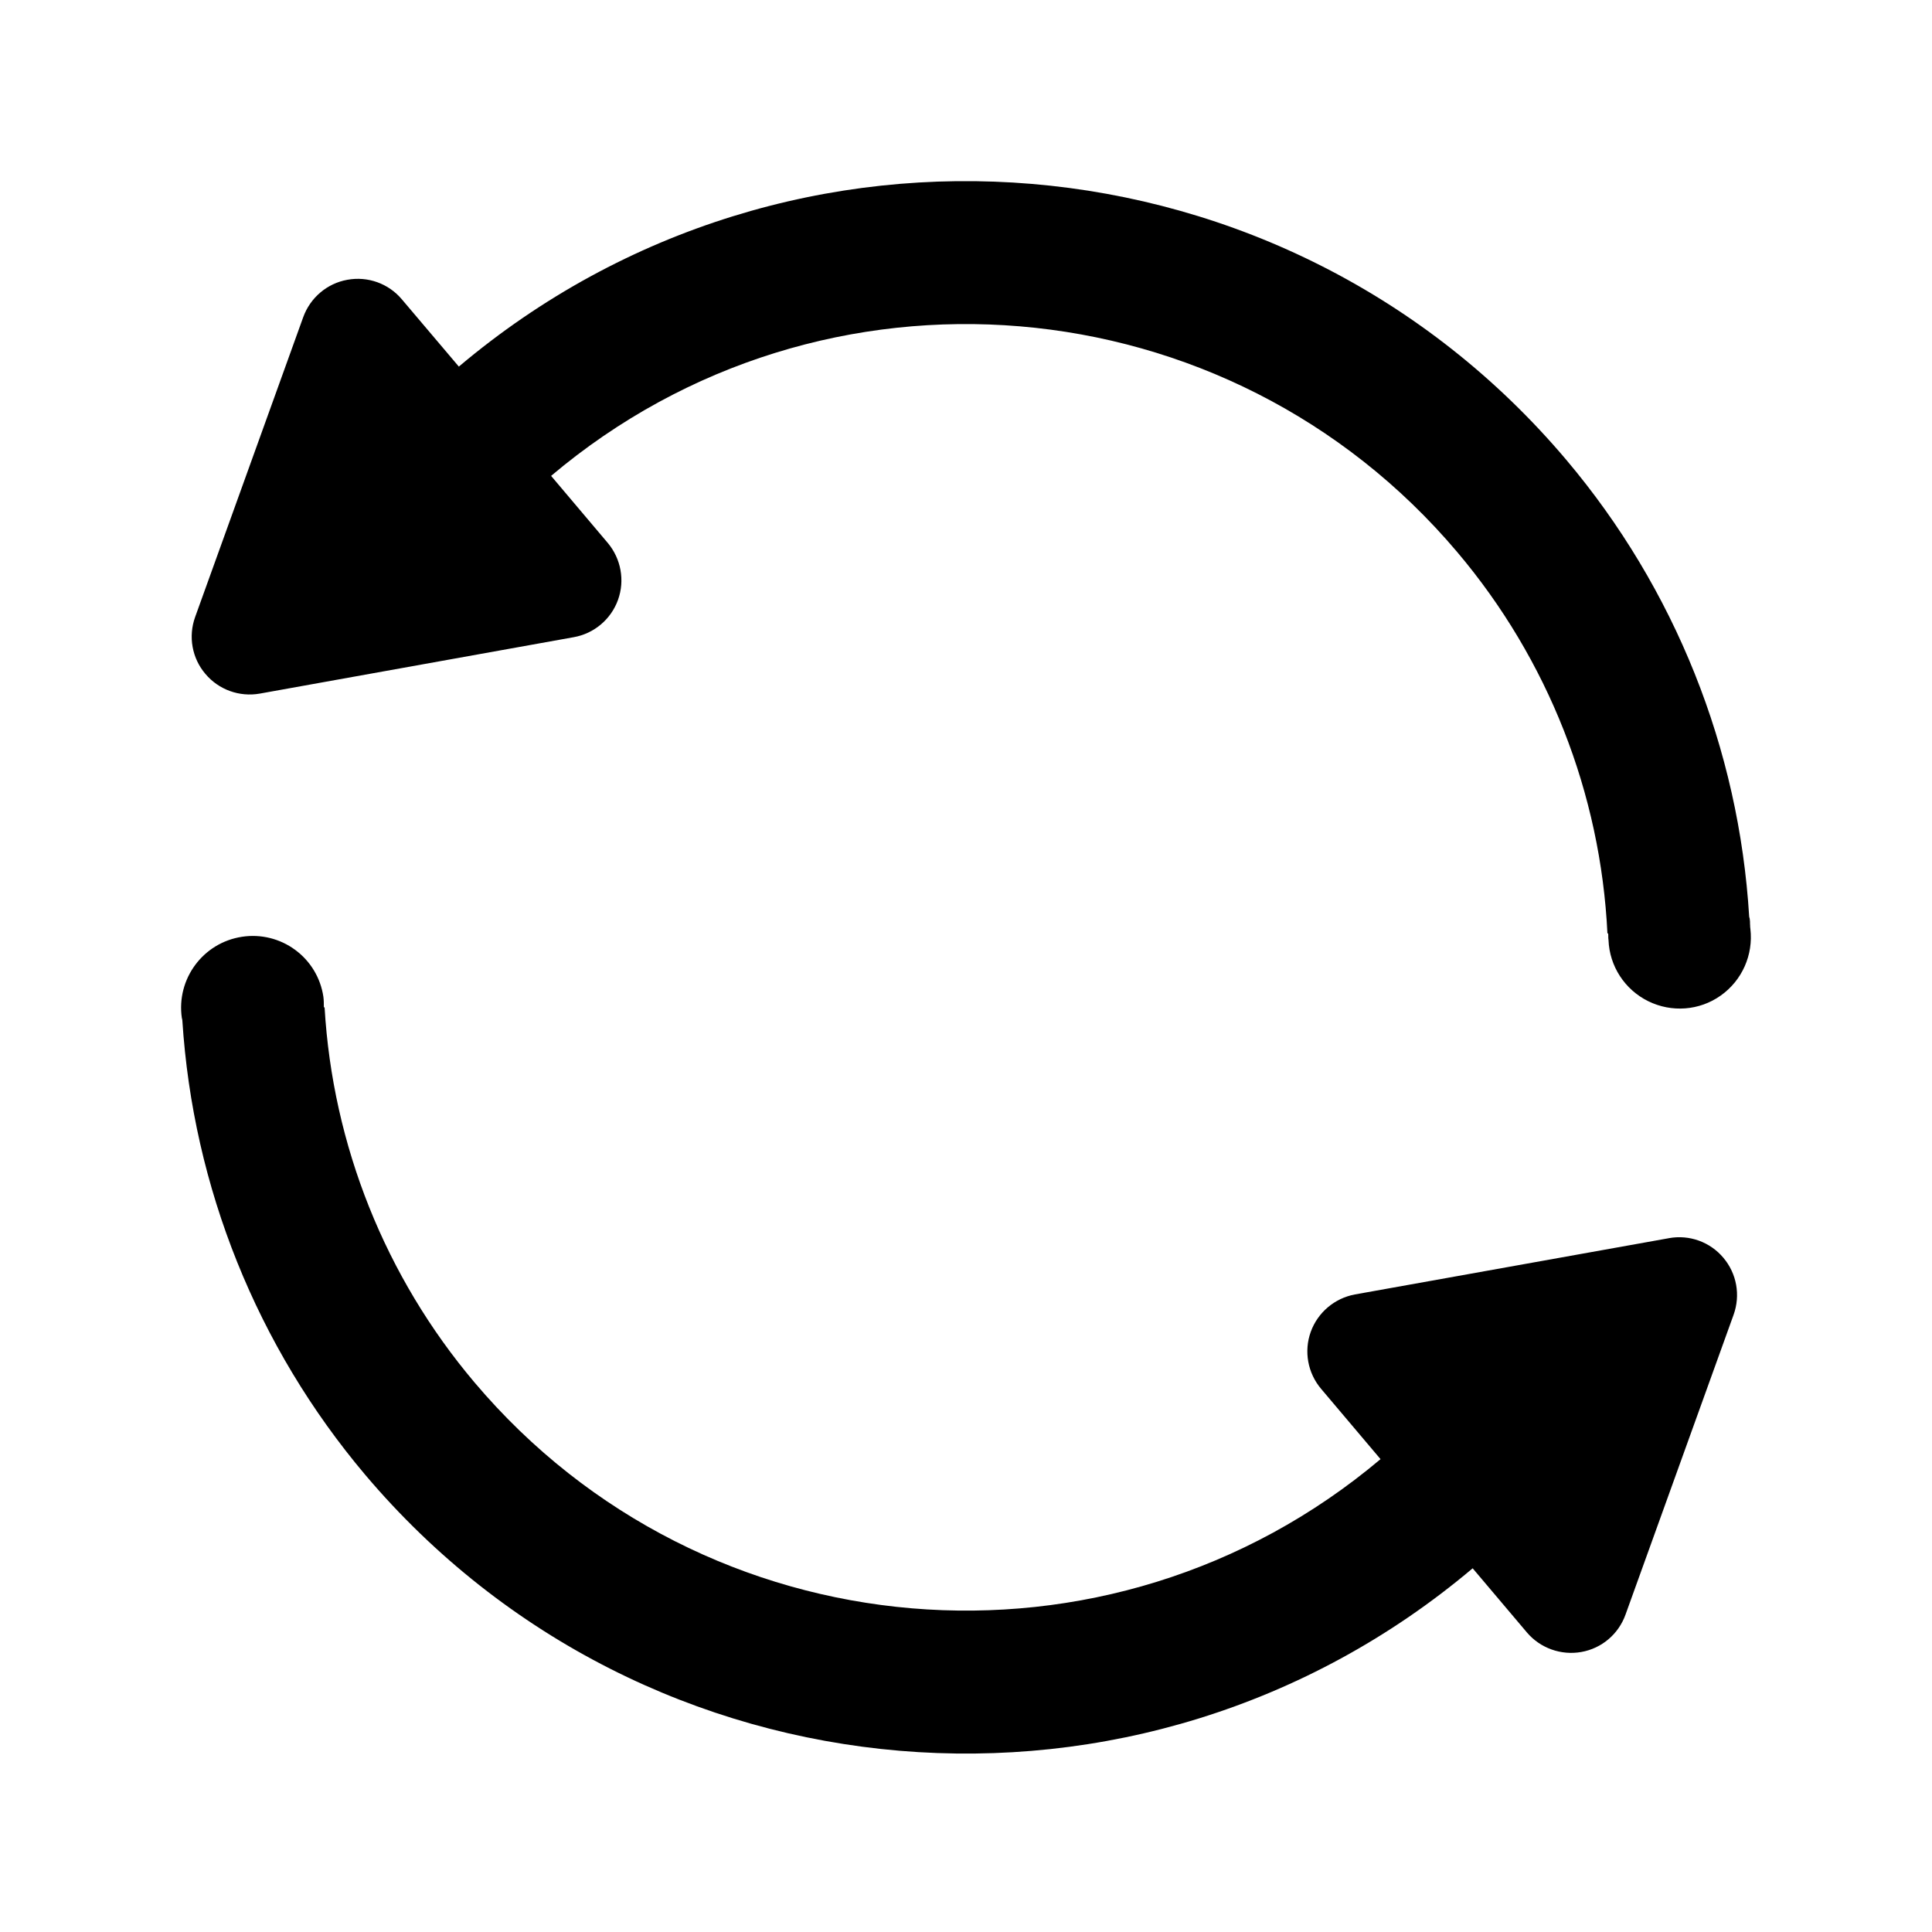 <svg xmlns="http://www.w3.org/2000/svg" width="16" height="16" viewBox="0 0 16 16" fill="none">
  <path fill-rule="evenodd" clip-rule="evenodd" d="M4.751 5.277L2.152 5.744V5.744C1.983 5.774 1.811 5.712 1.701 5.581C1.59 5.451 1.558 5.271 1.616 5.11L2.511 2.627C2.569 2.466 2.708 2.347 2.877 2.317C3.046 2.286 3.218 2.348 3.328 2.479L3.8 3.036C6.546 0.717 10.653 1.063 12.972 3.809C13.871 4.874 14.402 6.201 14.486 7.592L14.49 7.607C14.493 7.623 14.493 7.638 14.493 7.653C14.494 7.661 14.494 7.669 14.494 7.676L14.496 7.693C14.521 7.908 14.427 8.12 14.25 8.245C14.074 8.37 13.843 8.387 13.649 8.291C13.455 8.195 13.329 8.001 13.321 7.785C13.319 7.774 13.319 7.764 13.319 7.753C13.319 7.745 13.319 7.737 13.318 7.73H13.312C13.256 6.569 12.819 5.46 12.069 4.573C10.171 2.326 6.811 2.043 4.564 3.941L5.033 4.496C5.143 4.627 5.176 4.807 5.118 4.968C5.06 5.129 4.92 5.247 4.751 5.277ZM11.221 10.72L13.822 10.254H13.821C13.99 10.223 14.162 10.285 14.272 10.416C14.383 10.547 14.415 10.726 14.357 10.888L13.462 13.371C13.404 13.533 13.265 13.651 13.096 13.681C12.928 13.711 12.755 13.649 12.645 13.519L12.196 12.988C9.449 15.306 5.345 14.958 3.024 12.213C2.129 11.153 1.598 9.833 1.51 8.449C1.51 8.446 1.509 8.442 1.508 8.438C1.508 8.436 1.507 8.434 1.506 8.431C1.459 8.108 1.681 7.807 2.004 7.758C2.159 7.734 2.318 7.773 2.444 7.866C2.571 7.959 2.655 8.099 2.678 8.254C2.682 8.283 2.682 8.313 2.682 8.342H2.688C2.755 9.485 3.191 10.575 3.93 11.449C5.828 13.695 9.185 13.979 11.433 12.084L10.941 11.502C10.83 11.371 10.797 11.191 10.855 11.03C10.913 10.869 11.053 10.751 11.221 10.72Z" fill="currentColor"/>
</svg>